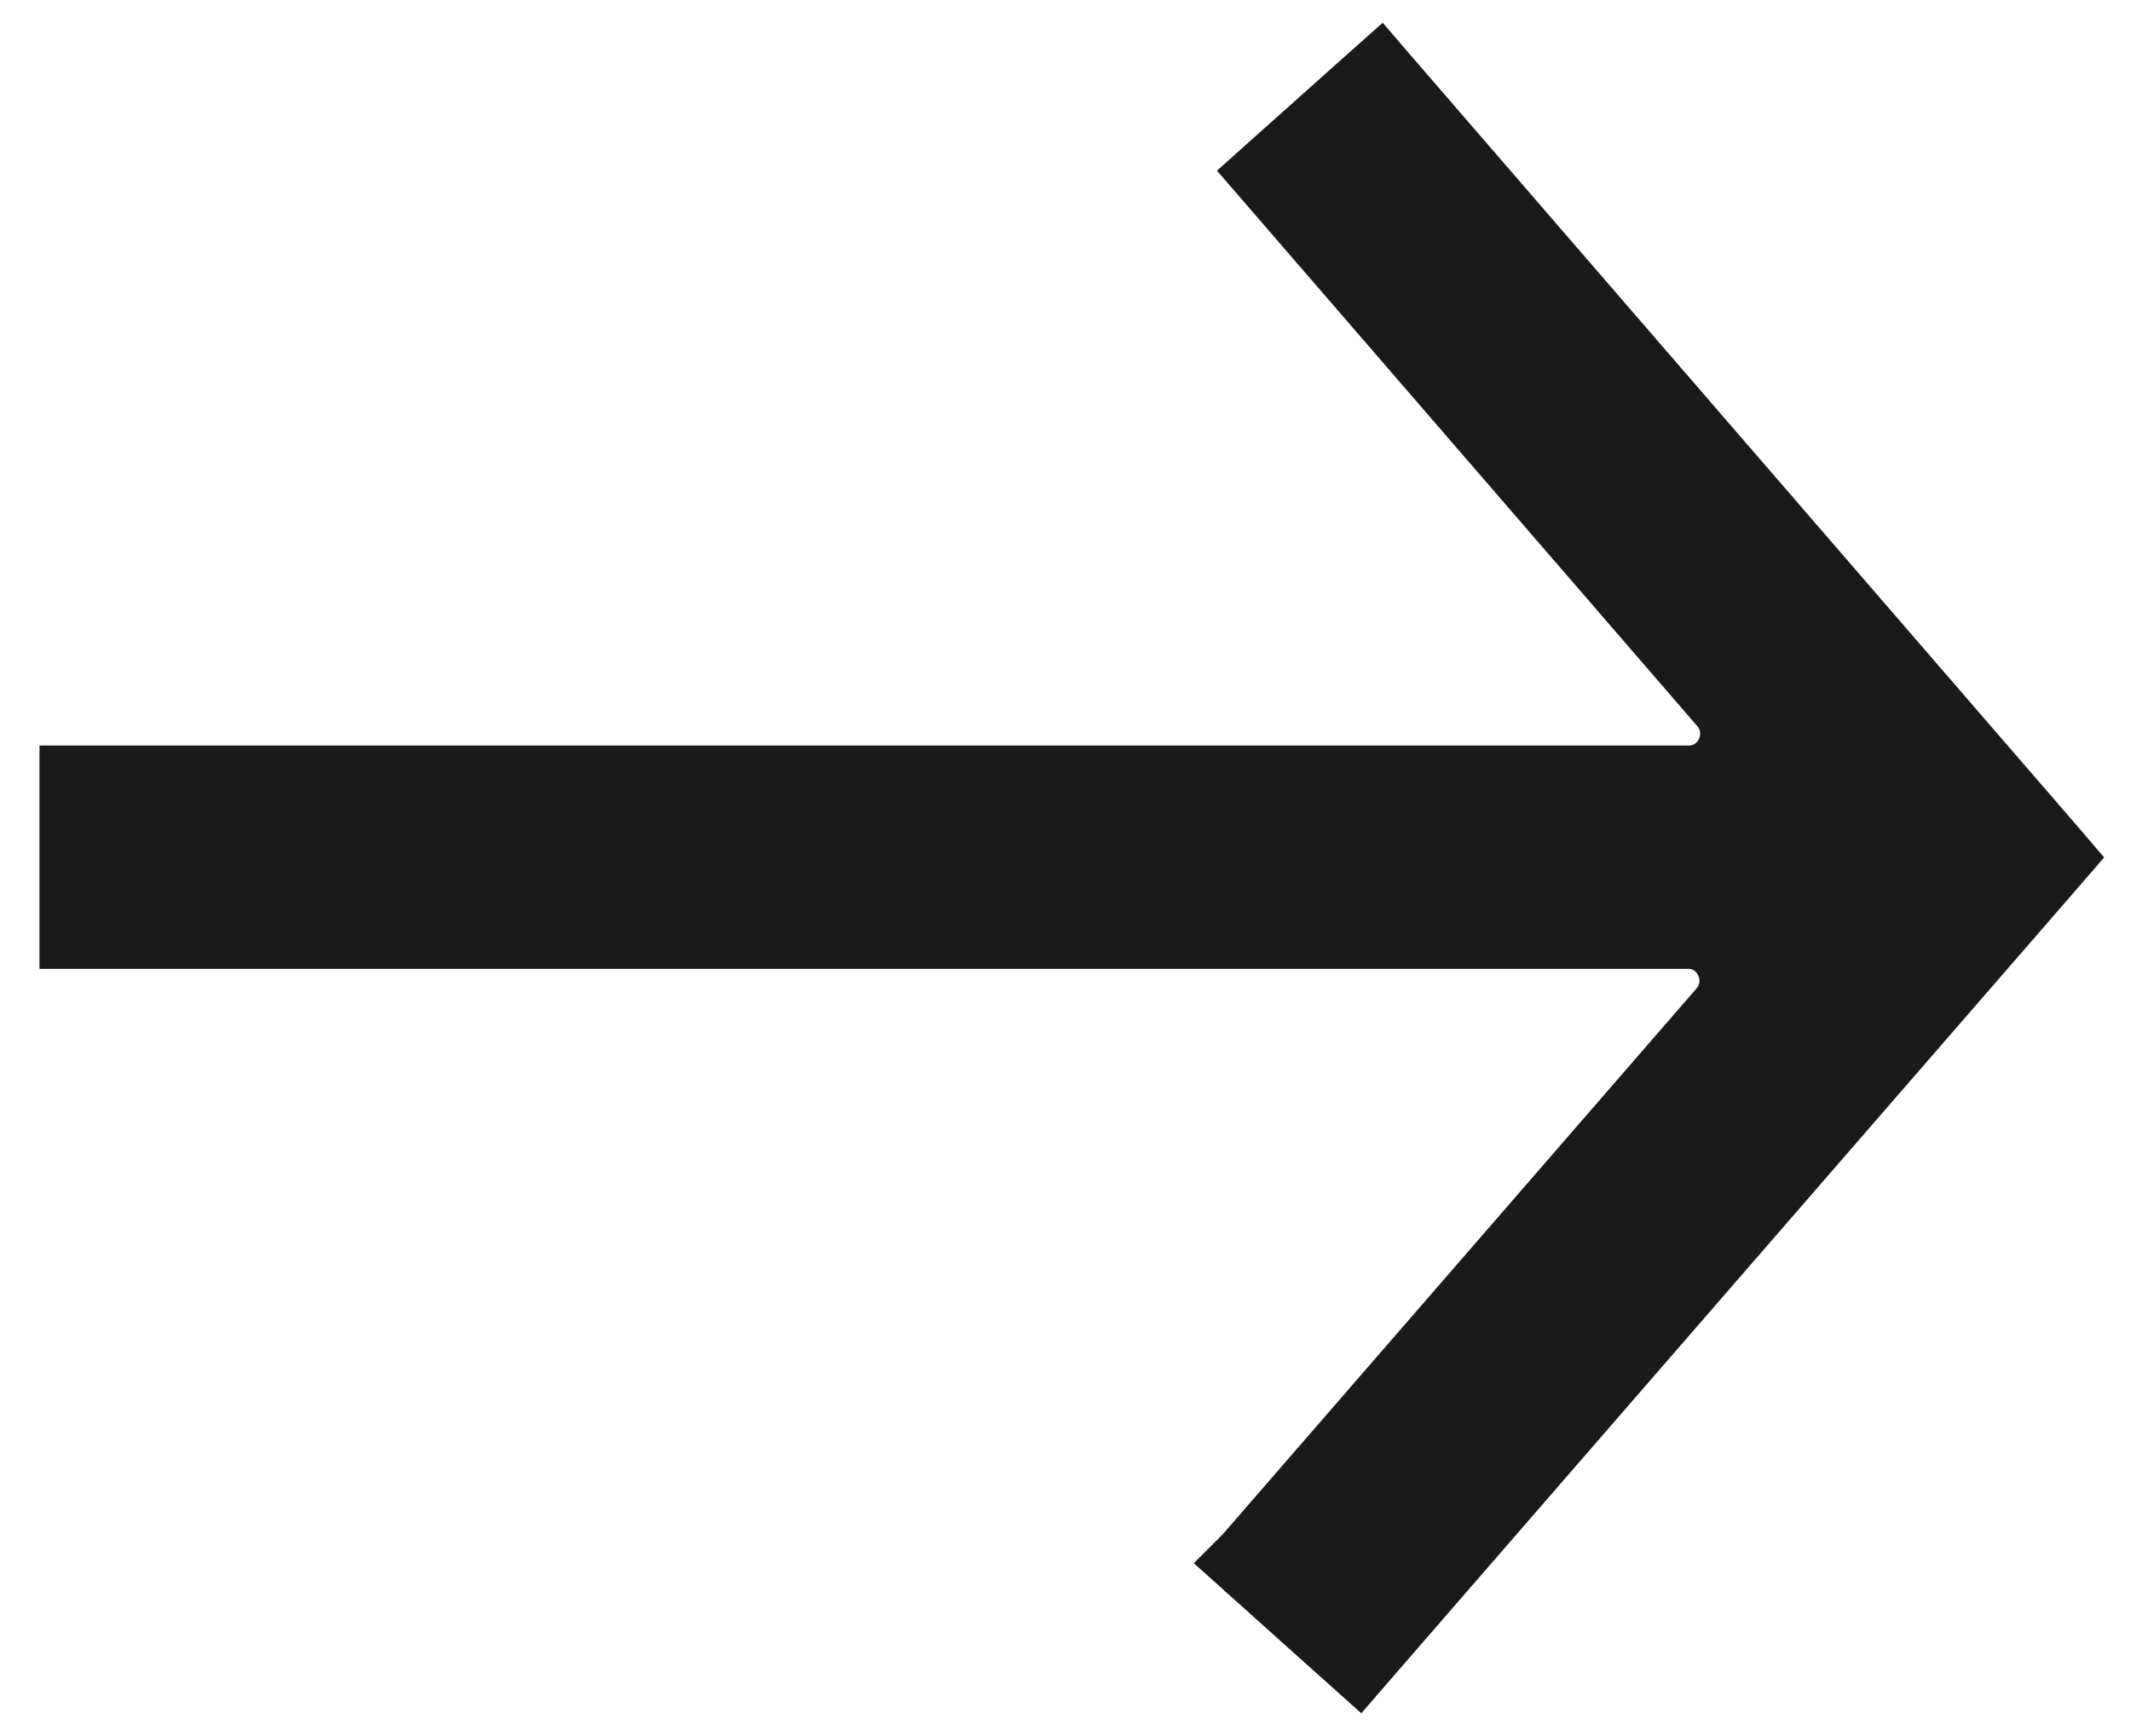 <svg width="27" height="22" viewBox="0 0 27 22" fill="none" xmlns="http://www.w3.org/2000/svg">
    <path d="m15.67 19.62 6.012-6.928c.229-.263.038-.664-.29-.664H.75v-2.33H21.4c.328 0 .52-.4.291-.663L15.93 2.371l-.161-.186.183-.164L17.305.813l.19-.169.165.192 8.53 9.865.14.164-.141.163-8.798 10.136-.166.192-.19-.17-1.35-1.21-.196-.176.18-.18z" fill="#1A1A1A" stroke="#1A1A1A" stroke-width=".5"/>
</svg>
